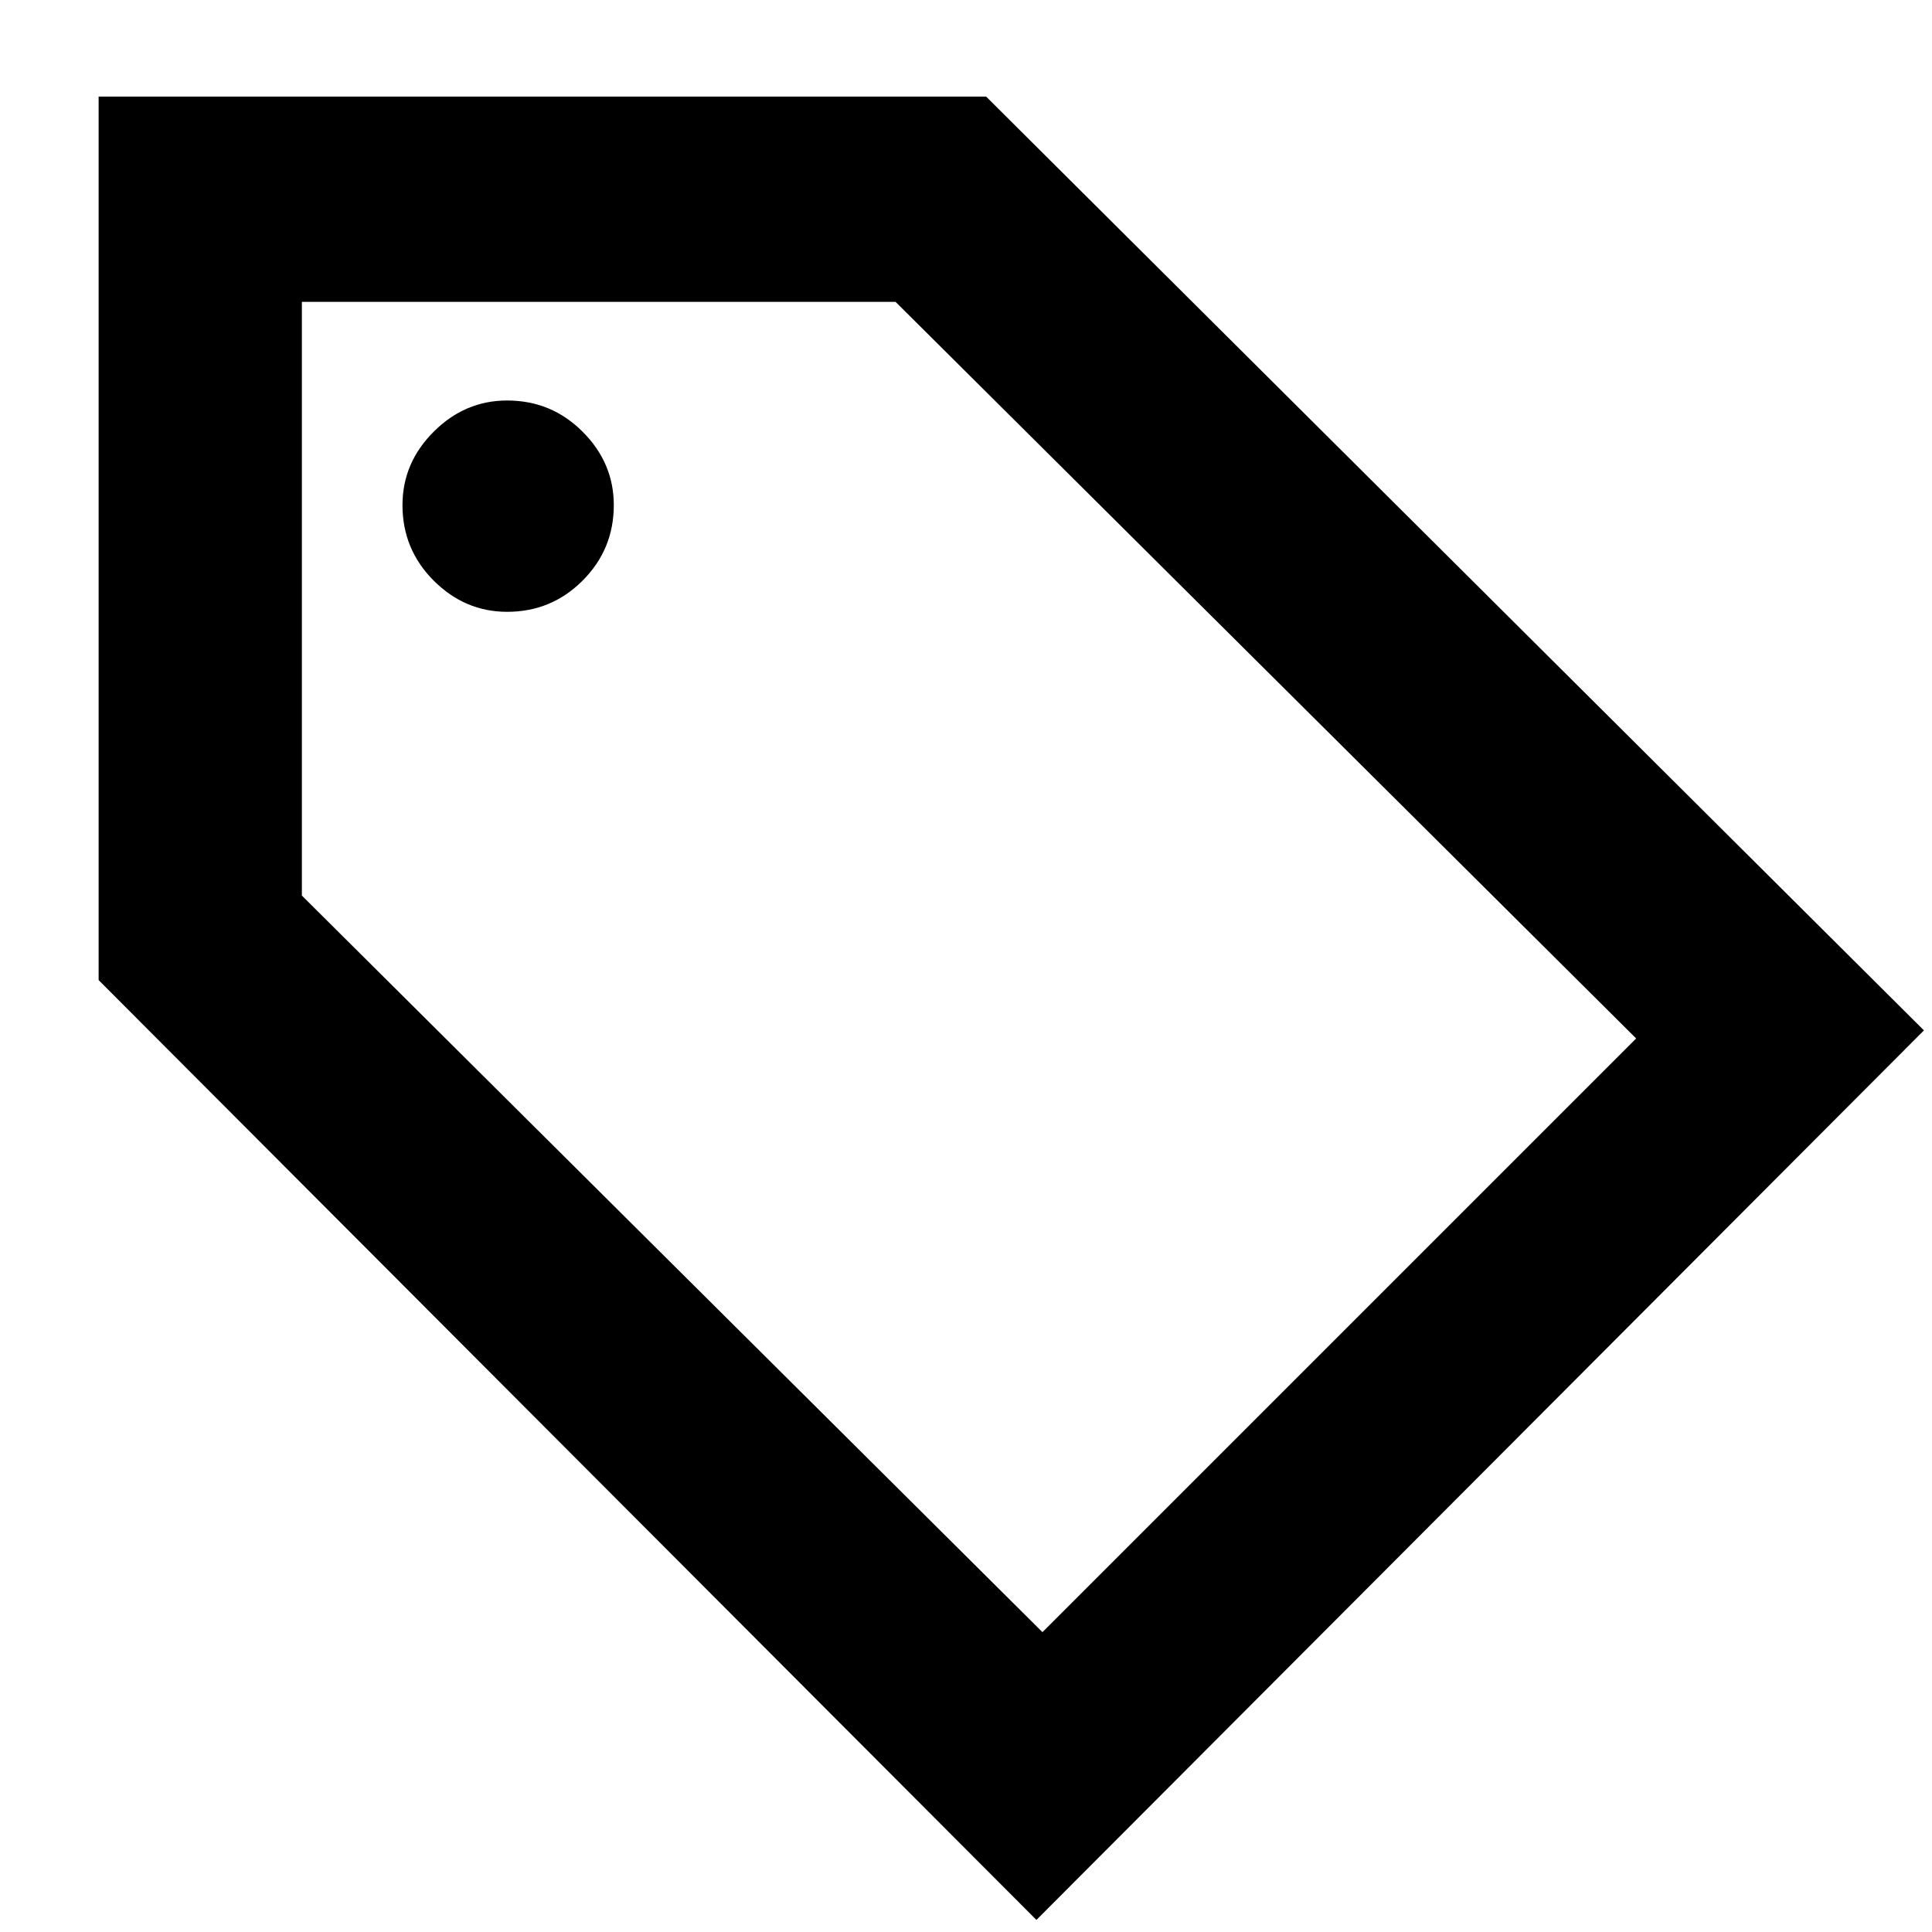 <svg xmlns="http://www.w3.org/2000/svg" height="40" width="40"><path d="M21.458 39.75 2.042 20.292V2h18.375l19.416 19.333Zm.125-5.958L33.875 21.5 18.542 6.25H6.25v12.292ZM10.5 12.667q.917 0 1.562-.646.646-.646.646-1.563 0-.875-.646-1.52-.645-.646-1.562-.646-.875 0-1.521.646-.646.645-.646 1.52 0 .917.646 1.563.646.646 1.521.646ZM6.25 6.25Z"/></svg>